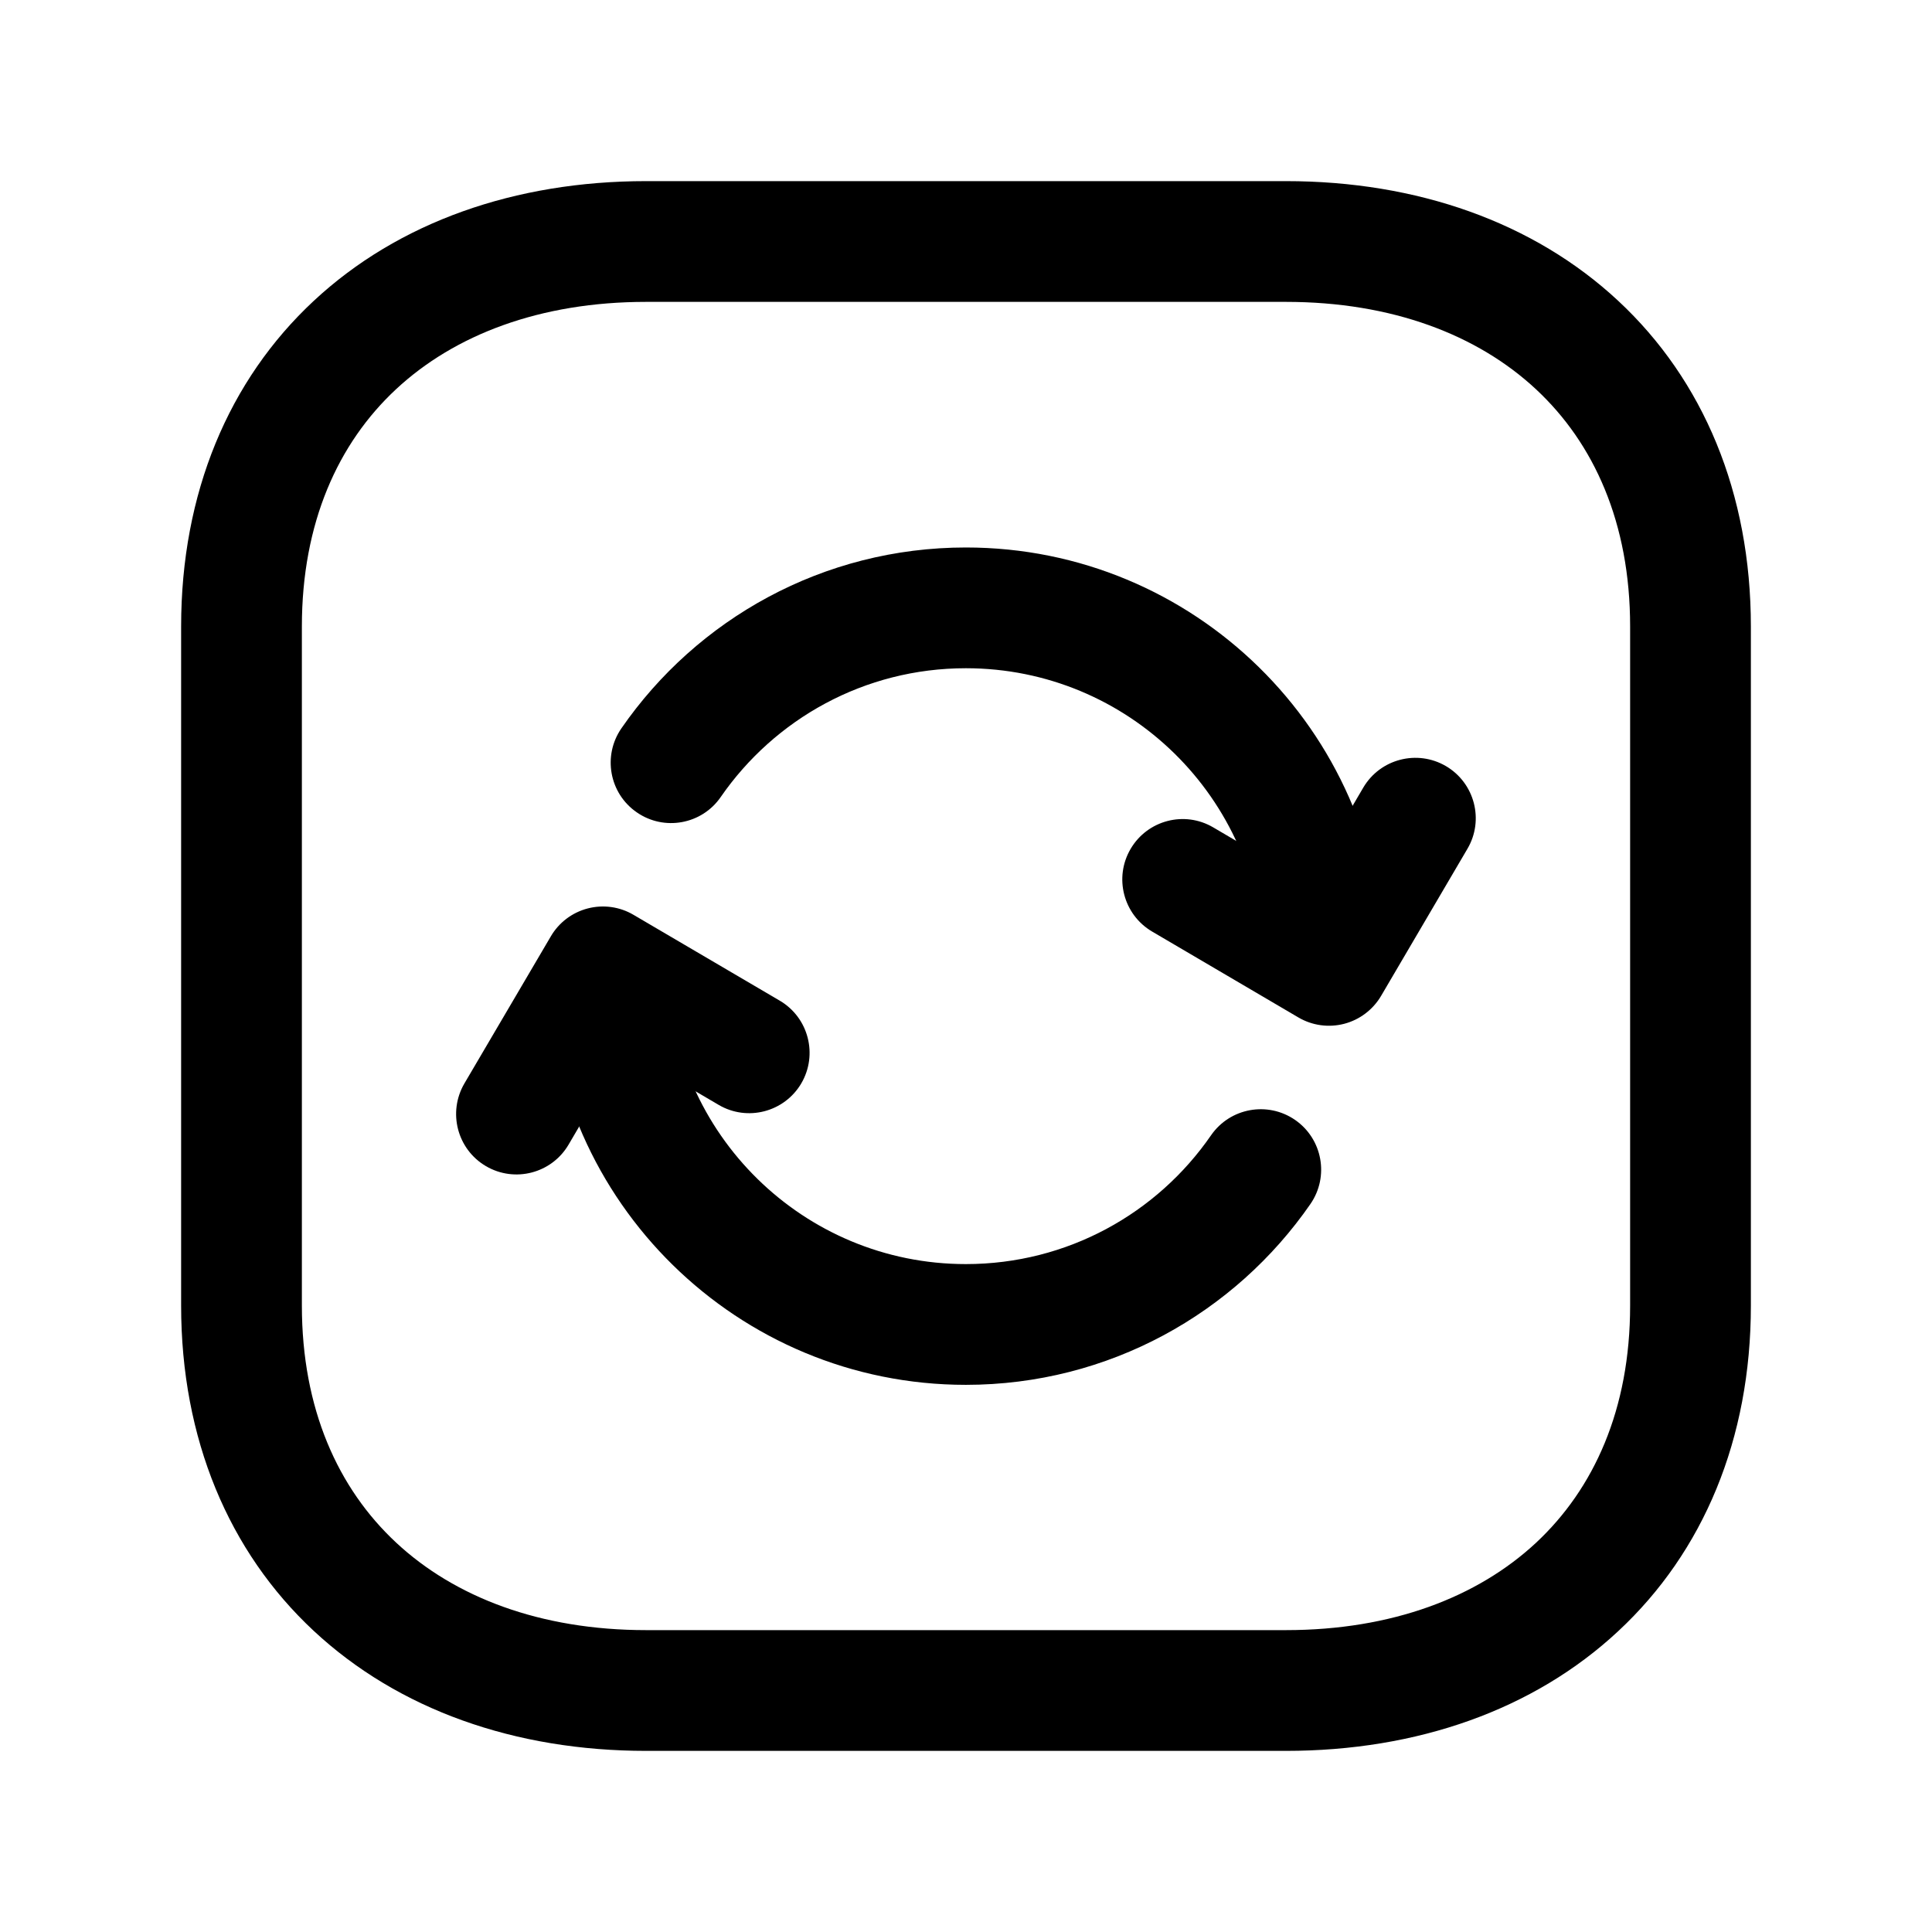 <svg width="24" height="24" viewBox="0 0 24 24" fill="none" xmlns="http://www.w3.org/2000/svg">
<path fill-rule="evenodd" clip-rule="evenodd" d="M3.898 3.737C4.948 2.759 6.399 2.25 8.026 2.25H15.974C17.601 2.25 19.052 2.759 20.102 3.737C21.159 4.721 21.75 6.124 21.75 7.783V16.218C21.75 17.877 21.159 19.28 20.102 20.263C19.052 21.242 17.601 21.75 15.974 21.75H8.026C6.398 21.75 4.948 21.238 3.897 20.259C2.841 19.275 2.25 17.873 2.25 16.218V7.783C2.25 6.124 2.841 4.721 3.898 3.737ZM4.92 4.835C4.2 5.505 3.75 6.494 3.75 7.783V16.218C3.75 17.501 4.199 18.49 4.92 19.162C5.647 19.84 6.71 20.25 8.026 20.25H15.974C17.291 20.25 18.354 19.841 19.08 19.166C19.8 18.495 20.25 17.507 20.25 16.218V7.783C20.25 6.494 19.8 5.505 19.08 4.835C18.354 4.159 17.291 3.75 15.974 3.75H8.026C6.709 3.75 5.646 4.159 4.92 4.835Z" fill="black"/>
<path fill-rule="evenodd" clip-rule="evenodd" d="M7.301 11.285C7.493 11.235 7.698 11.263 7.869 11.364L9.687 12.431C10.044 12.641 10.163 13.101 9.954 13.458C9.744 13.815 9.284 13.935 8.927 13.725L7.756 13.037L7.063 14.219C6.853 14.576 6.394 14.696 6.036 14.486C5.679 14.276 5.56 13.817 5.769 13.459L6.843 11.631C6.943 11.46 7.108 11.335 7.301 11.285Z" fill="black"/>
<path fill-rule="evenodd" clip-rule="evenodd" d="M17.962 9.517C18.319 9.727 18.439 10.187 18.229 10.544L17.156 12.372C17.055 12.543 16.89 12.668 16.698 12.718C16.505 12.768 16.301 12.74 16.129 12.639L14.312 11.572C13.955 11.362 13.835 10.902 14.045 10.545C14.255 10.188 14.714 10.068 15.071 10.278L16.242 10.966L16.935 9.784C17.145 9.427 17.605 9.308 17.962 9.517Z" fill="black"/>
<path fill-rule="evenodd" clip-rule="evenodd" d="M7.719 9.048C8.656 7.692 10.223 6.801 11.999 6.801C14.833 6.801 17.137 9.07 17.197 11.89C17.205 12.304 16.877 12.647 16.462 12.656C16.048 12.664 15.706 12.336 15.697 11.921C15.655 9.915 14.015 8.301 11.999 8.301C10.736 8.301 9.622 8.933 8.953 9.901C8.718 10.242 8.25 10.327 7.91 10.091C7.569 9.856 7.484 9.389 7.719 9.048Z" fill="black"/>
<path fill-rule="evenodd" clip-rule="evenodd" d="M7.535 11.348C7.949 11.339 8.292 11.668 8.301 12.082C8.343 14.088 9.983 15.703 11.998 15.703C13.261 15.703 14.376 15.071 15.044 14.103C15.28 13.762 15.747 13.677 16.088 13.912C16.429 14.148 16.514 14.615 16.279 14.956C15.342 16.311 13.775 17.203 11.998 17.203C9.164 17.203 6.86 14.933 6.801 12.113C6.792 11.699 7.121 11.357 7.535 11.348Z" fill="black"/>
</svg>